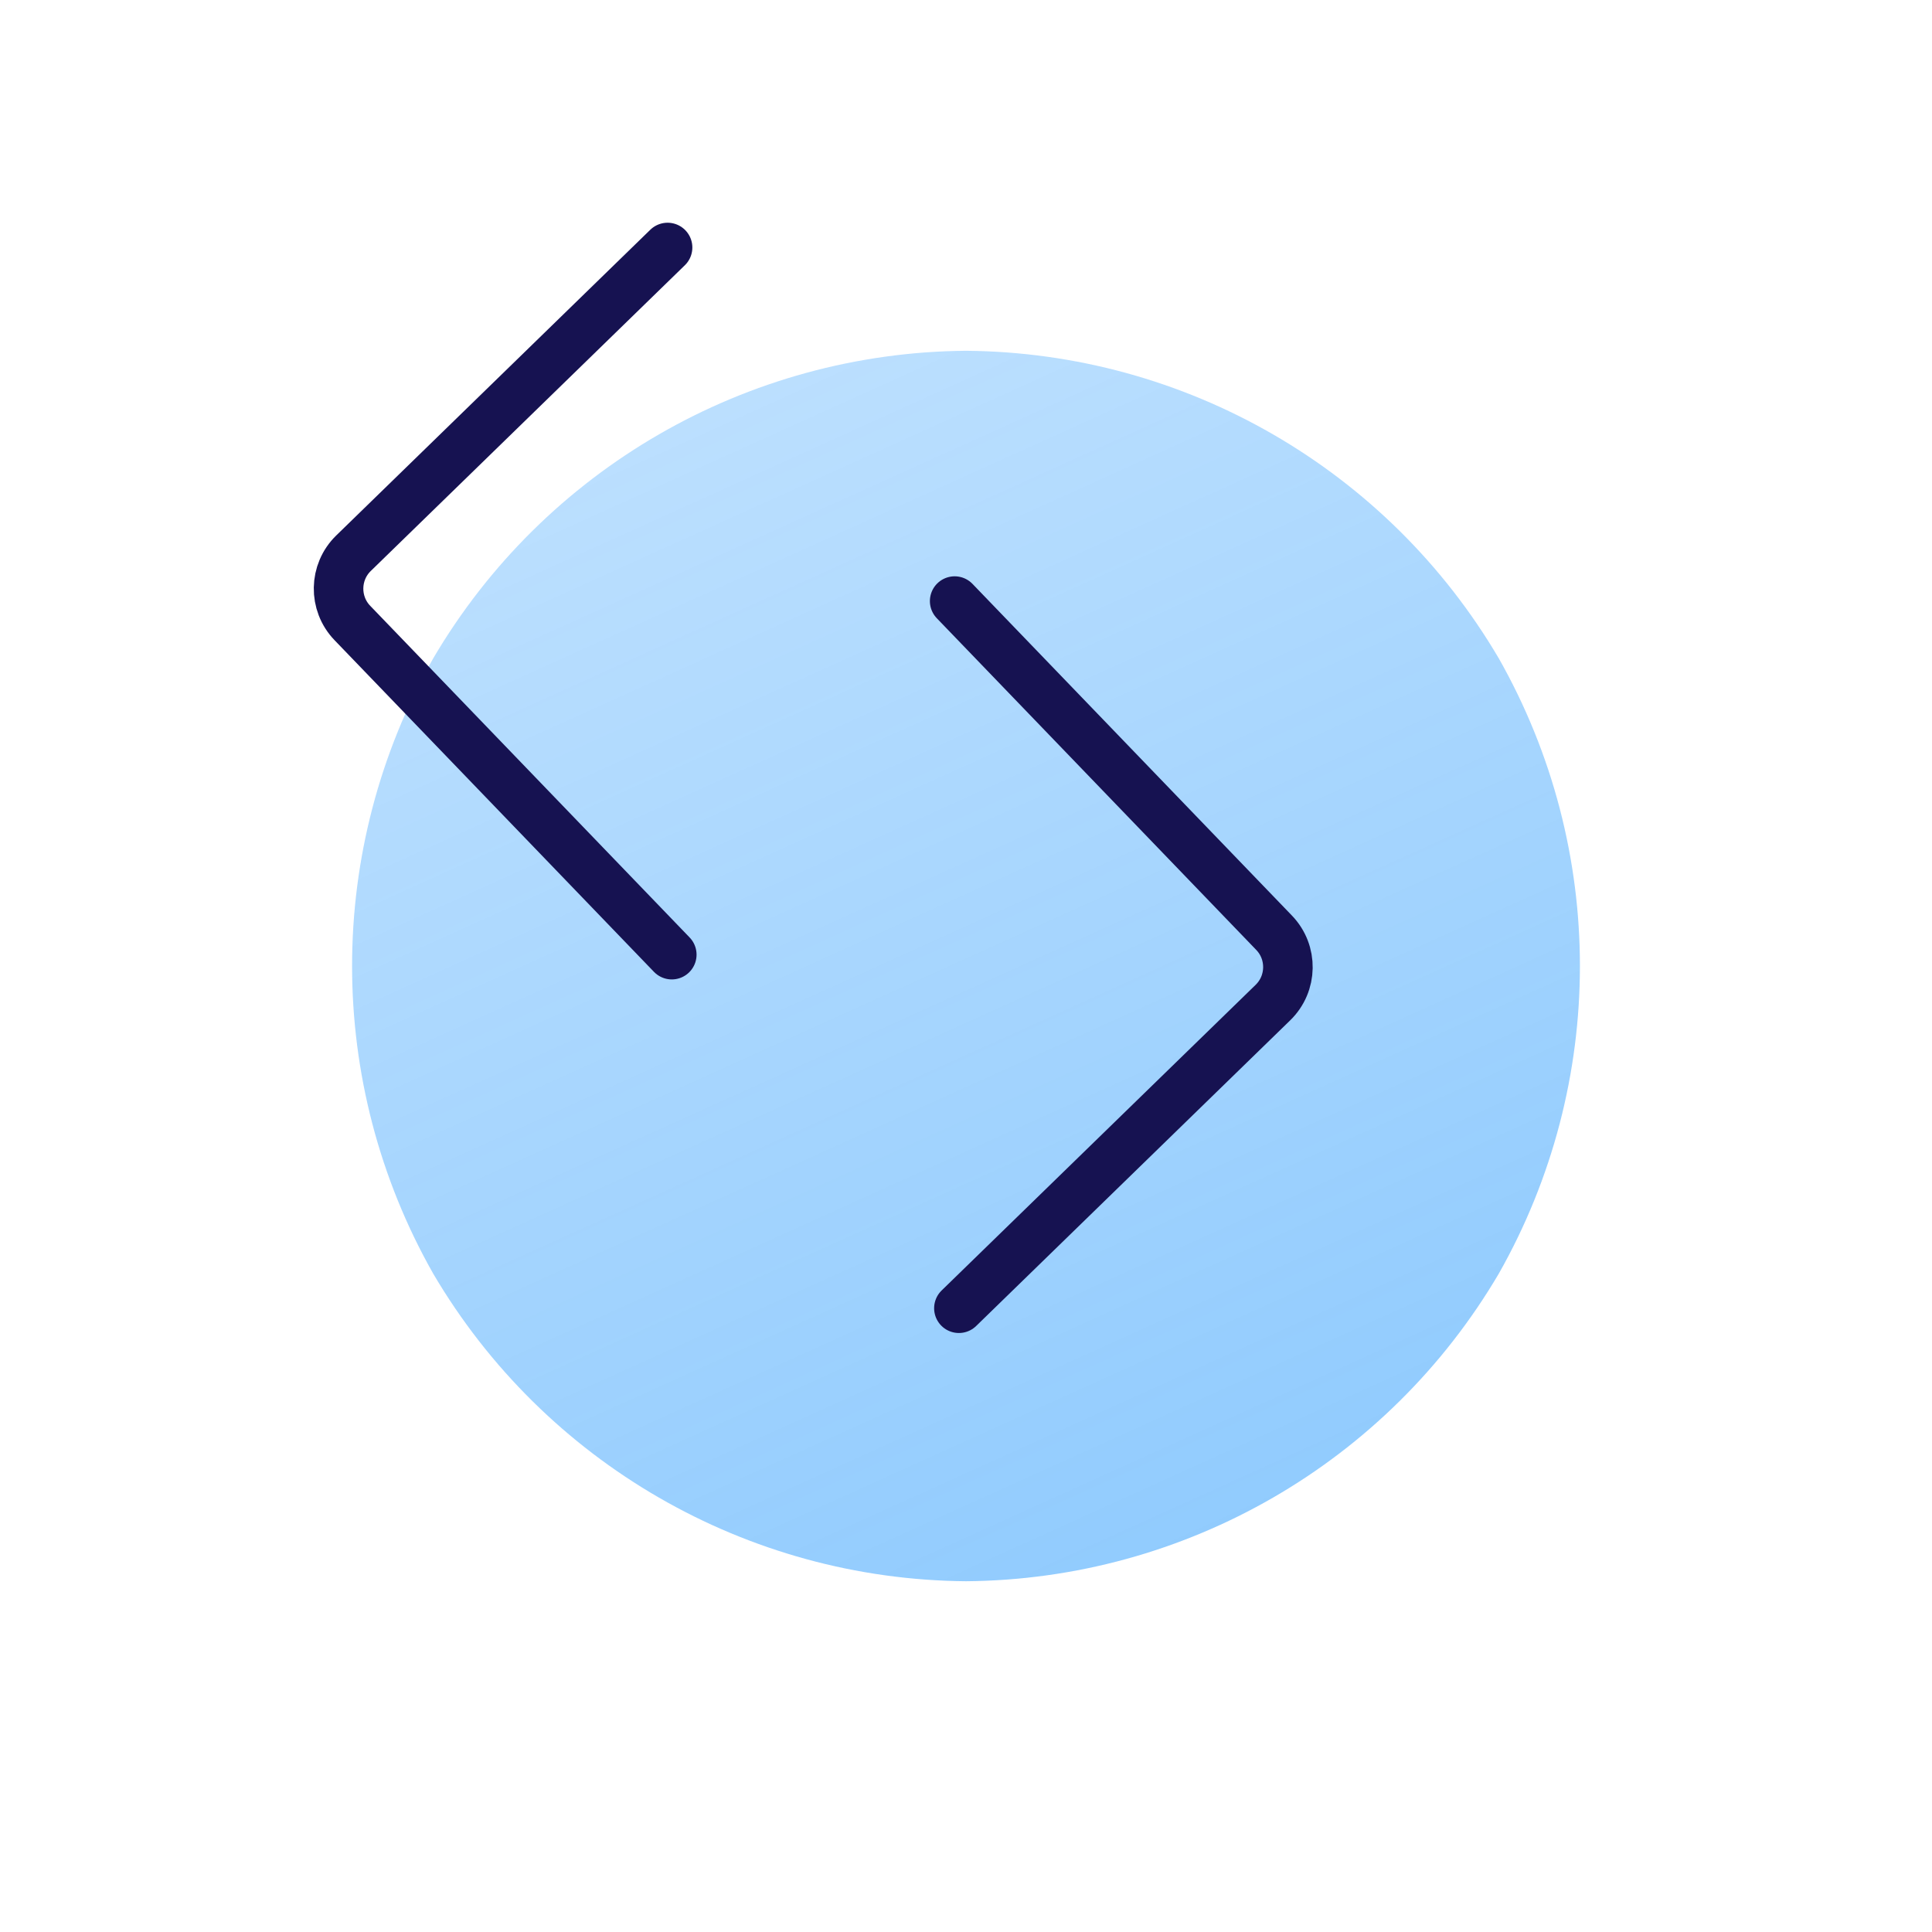 <svg width="78" height="78" viewBox="0 0 78 78" fill="none" xmlns="http://www.w3.org/2000/svg">
<path d="M39 14.162C47.855 14.232 56.022 18.947 60.511 26.581C64.877 34.285 64.877 43.715 60.511 51.419C56.022 59.053 47.855 63.768 39 63.839C30.145 63.768 21.978 59.053 17.489 51.419C13.123 43.715 13.123 34.285 17.489 26.581C21.978 18.947 30.145 14.232 39 14.162Z" fill="url(#paint0_linear)"/>
<path d="M38.713 52.817L51.392 40.476C52.18 39.709 52.201 38.448 51.437 37.656L38.542 24.267" stroke="#161251" stroke-width="2" stroke-linecap="round"/>
<path d="M26.952 9.992L14.273 22.334C13.485 23.101 13.464 24.361 14.228 25.154L27.122 38.542" stroke="#161251" stroke-width="2" stroke-linecap="round"/>
<defs>
<linearGradient id="paint0_linear" x1="49.45" y1="78" x2="14.621" y2="1.014" gradientUnits="userSpaceOnUse">
<stop stop-color="#0087FC" stop-opacity="0.48"/>
<stop offset="1" stop-color="#0087FC" stop-opacity="0.2"/>
</linearGradient>
</defs>
</svg>
